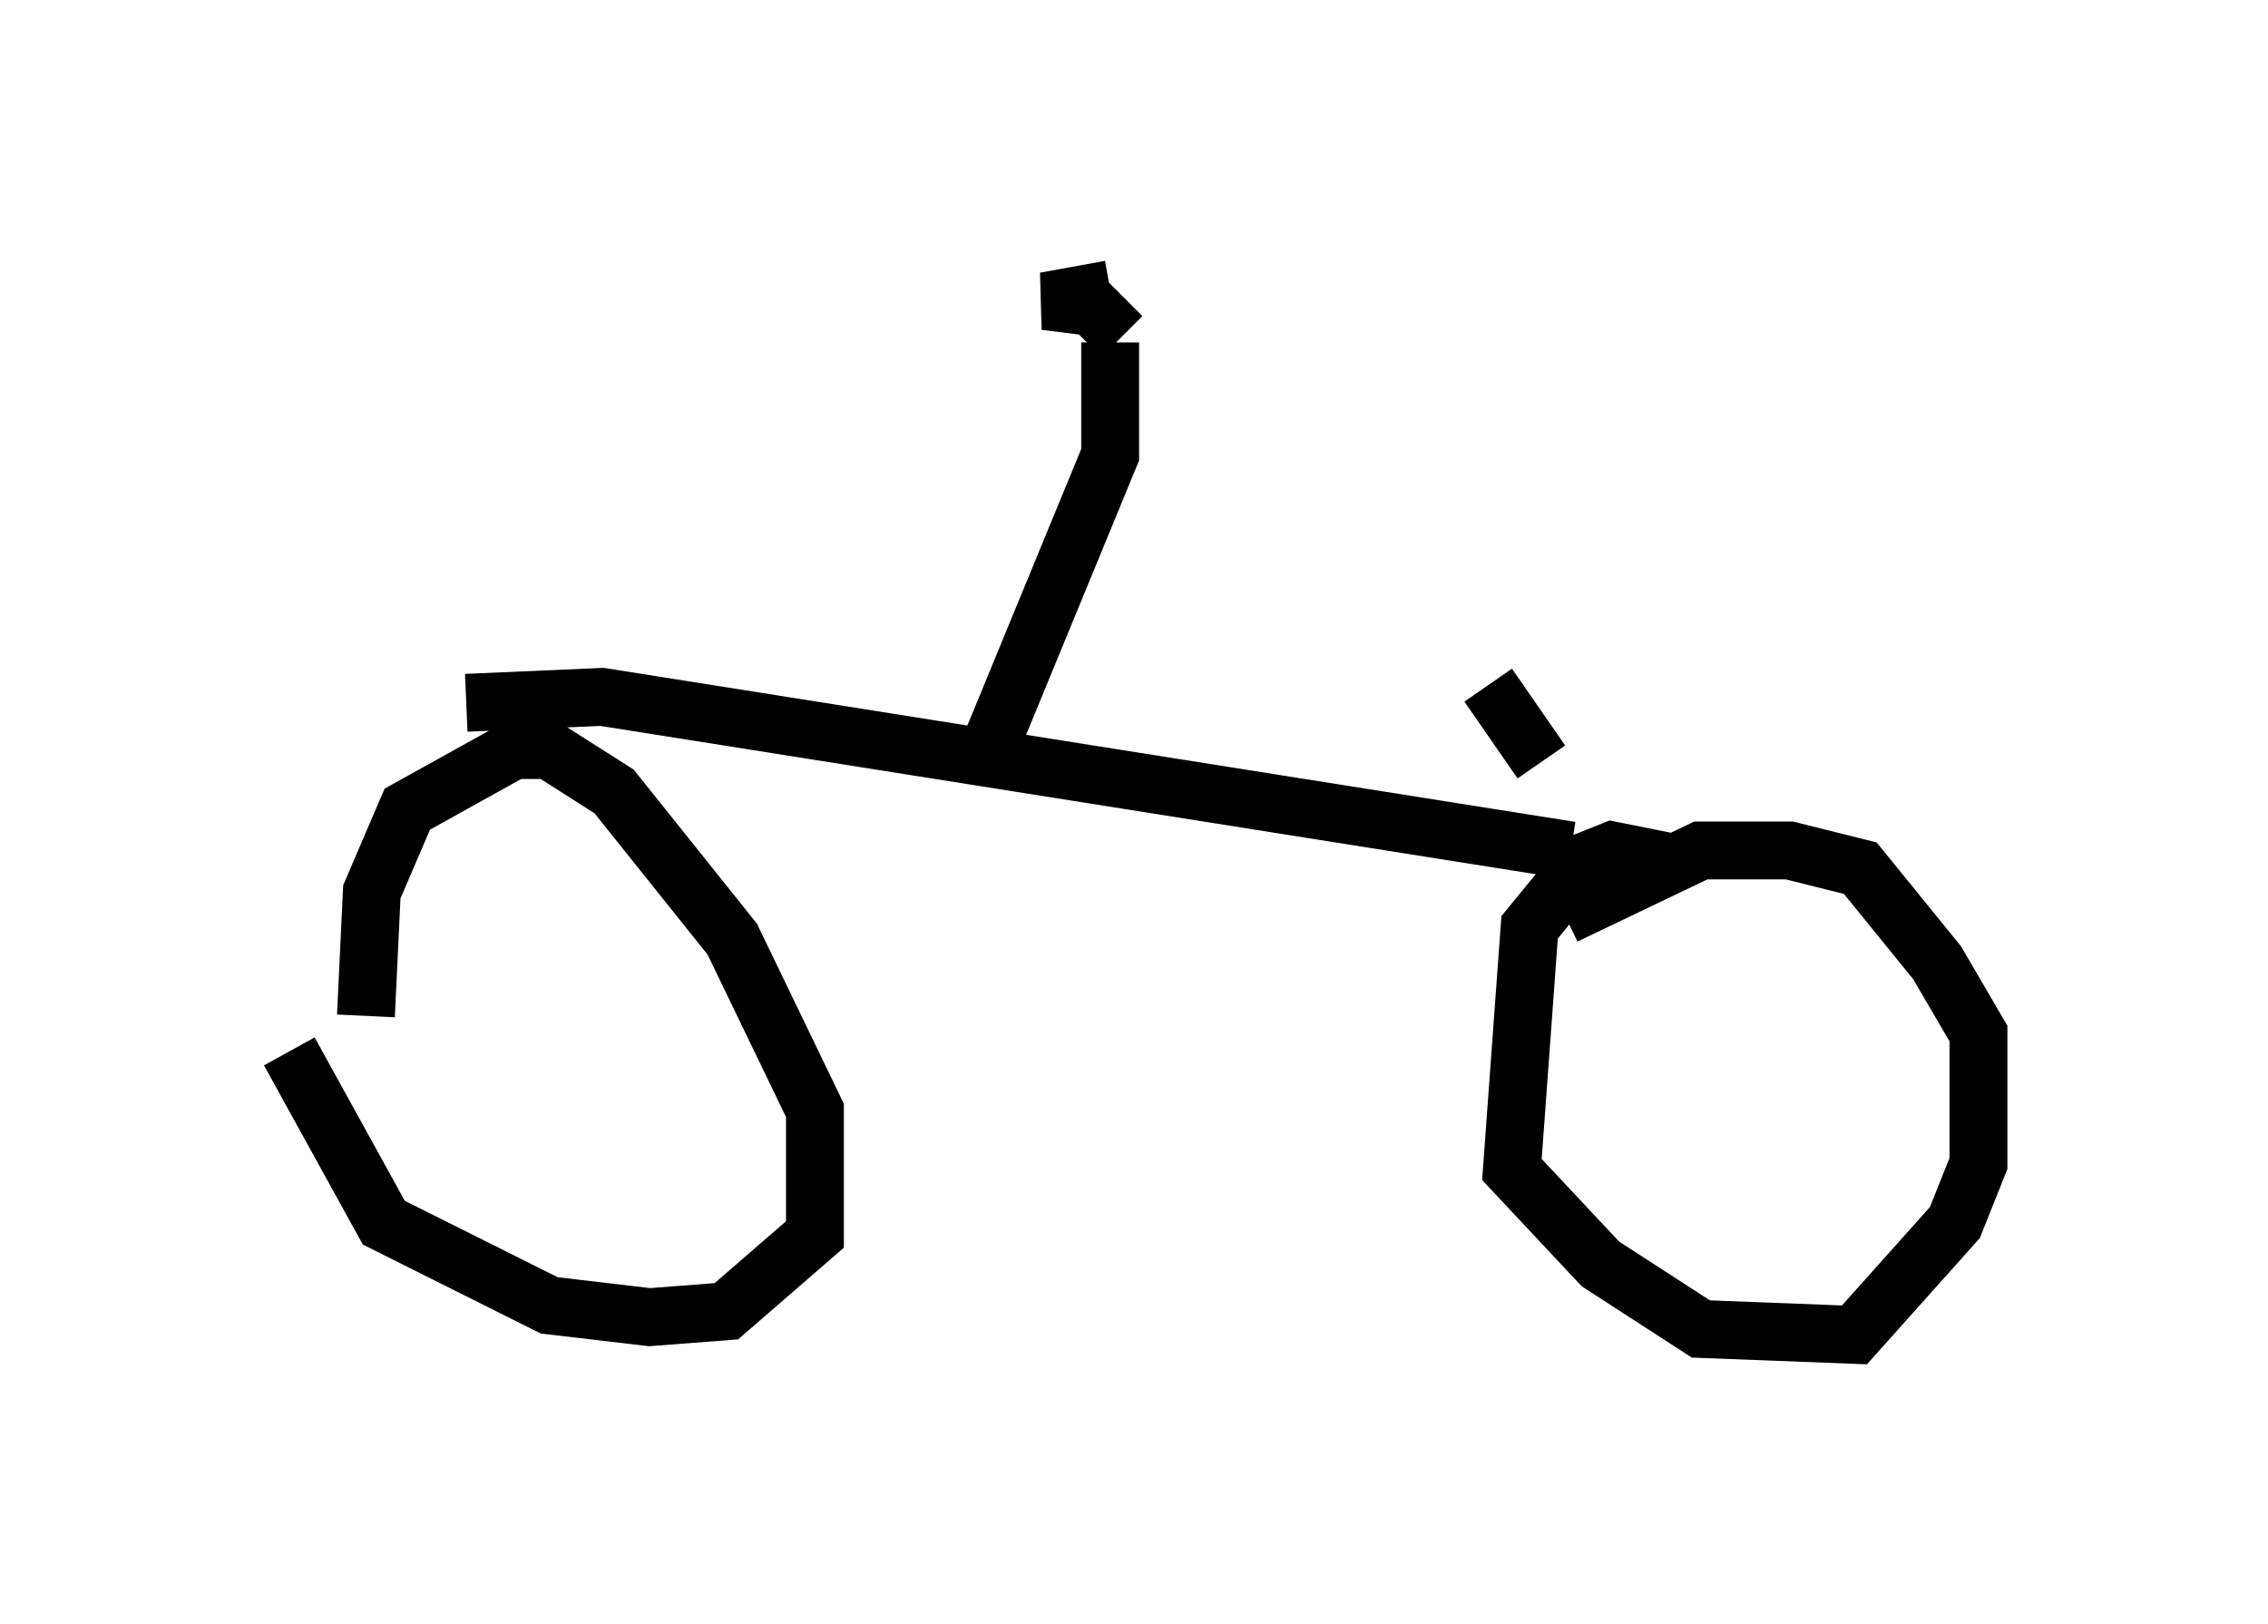 <?xml version="1.0" encoding="utf-8" ?>
<svg baseProfile="full" height="28.069" version="1.1" width="39.196" xmlns="http://www.w3.org/2000/svg" xmlns:ev="http://www.w3.org/2001/xml-events" xmlns:xlink="http://www.w3.org/1999/xlink"><defs /><rect fill="white" height="28.069" width="39.196" x="0" y="0" /><path d="M5.204, 15.515 m-0.204, 2.654 l1.633, 2.96 2.858, 1.429 l1.735, 0.204 1.327, -0.102 l1.531, -1.327 0.0, -2.144 l-1.429, -2.96 -2.042, -2.552 l-1.123, -0.715 -0.613, 0.0 l-1.838, 1.021 -0.613, 1.429 l-0.102, 2.144 m22.561, -2.654 l-1.021, -0.204 -0.51, 0.204 l-0.919, 1.123 -0.306, 4.185 l1.531, 1.633 1.735, 1.123 l2.654, 0.102 1.735, -1.94 l0.408, -1.021 0.0, -2.246 l-0.715, -1.225 -1.327, -1.633 l-1.225, -0.306 -1.531, 0.0 l-2.348, 1.123 m-18.988, -3.675 l2.348, -0.102 16.742, 2.654 m-10.106, -1.633 l2.144, -5.206 0.0, -1.94 m0.204, -0.102 l-0.51, -0.51 -0.817, -0.102 l1.123, -0.204 m6.533, 6.84 l0.919, 1.327 " fill="none" stroke="black" stroke-width="1" /></svg>